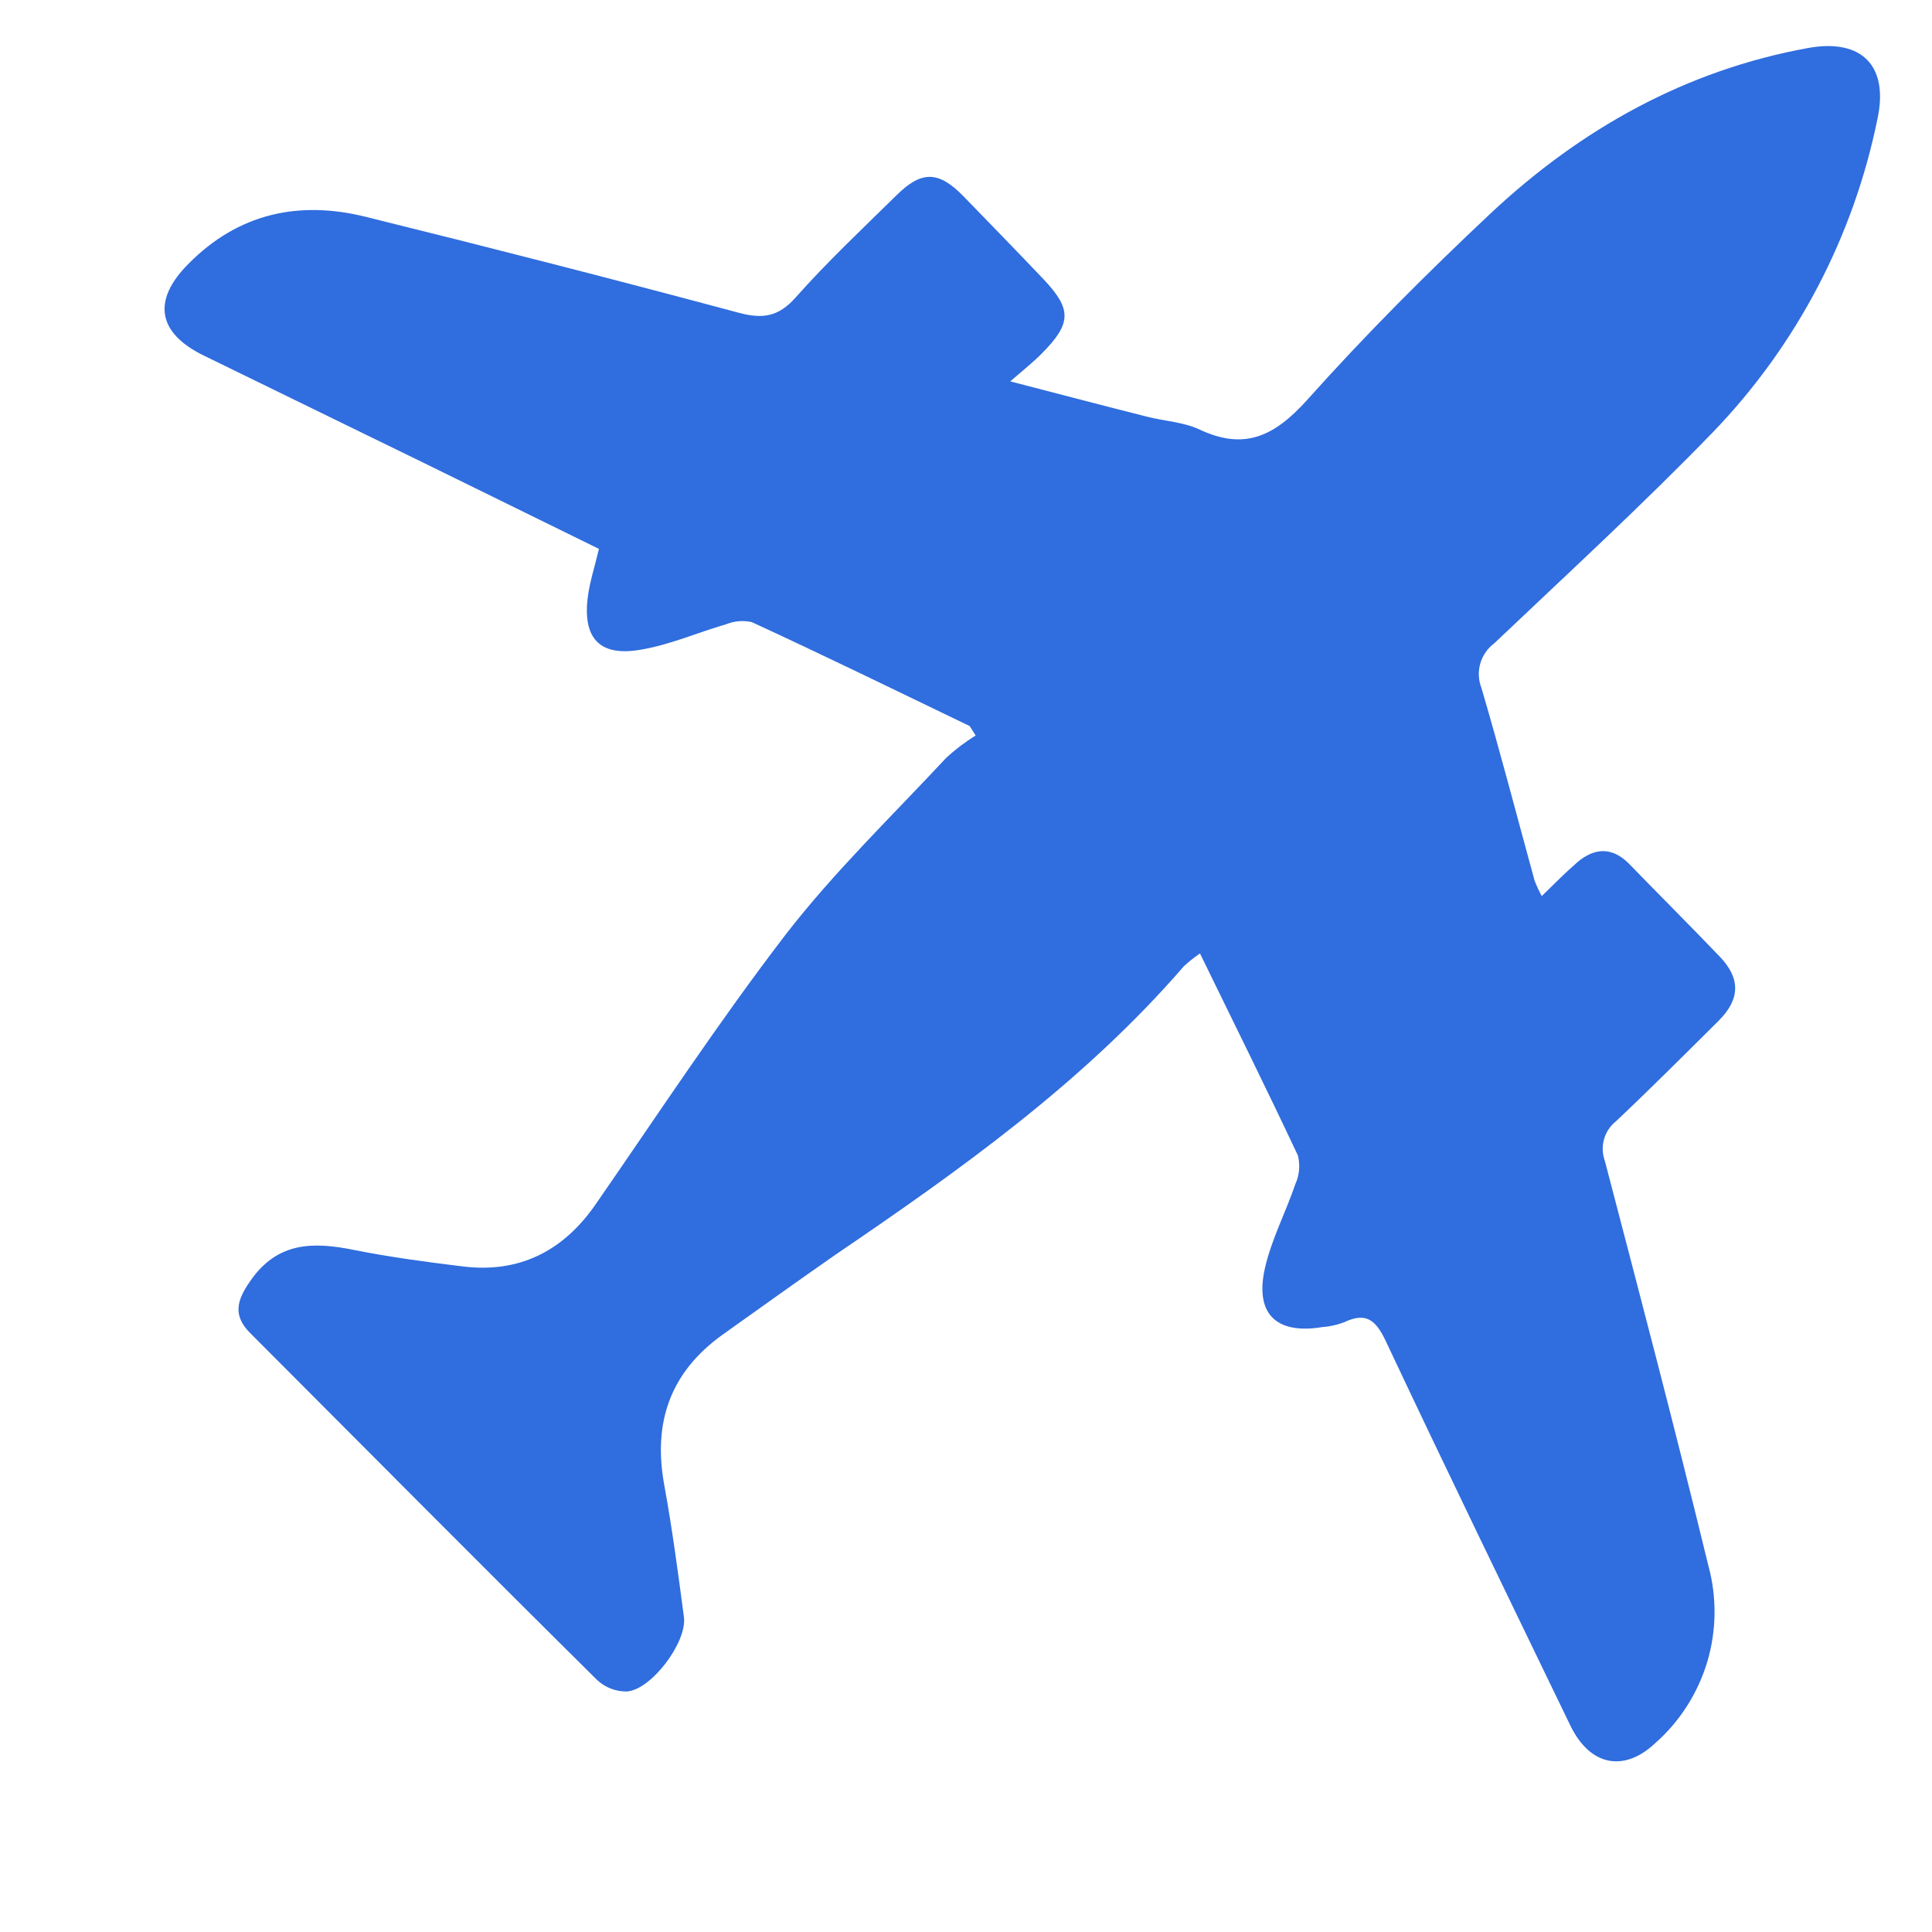 <svg width="10" height="10" viewBox="0 0 10 10" fill="none" xmlns="http://www.w3.org/2000/svg">
<path d="M5.019 3.758C4.643 3.577 4.269 3.394 3.891 3.22C3.847 3.21 3.801 3.214 3.759 3.231C3.61 3.274 3.467 3.338 3.315 3.363C3.102 3.4 3.014 3.302 3.043 3.086C3.053 3.01 3.078 2.935 3.1 2.841L2.218 2.408C1.829 2.218 1.441 2.029 1.052 1.839C0.815 1.722 0.788 1.555 0.973 1.368C1.233 1.103 1.549 1.036 1.896 1.123C2.543 1.283 3.187 1.448 3.828 1.62C3.947 1.651 4.029 1.64 4.117 1.541C4.281 1.356 4.463 1.185 4.64 1.011C4.77 0.882 4.858 0.884 4.986 1.015C5.125 1.158 5.264 1.301 5.402 1.446C5.547 1.6 5.547 1.673 5.395 1.827C5.351 1.872 5.302 1.911 5.229 1.974C5.492 2.042 5.715 2.101 5.938 2.157C6.027 2.18 6.124 2.184 6.206 2.222C6.441 2.333 6.595 2.259 6.765 2.071C7.066 1.734 7.387 1.413 7.717 1.103C8.183 0.667 8.726 0.363 9.361 0.248C9.637 0.199 9.776 0.341 9.718 0.614C9.594 1.225 9.299 1.787 8.868 2.235C8.502 2.613 8.115 2.968 7.733 3.331C7.699 3.356 7.674 3.393 7.662 3.434C7.65 3.476 7.652 3.52 7.668 3.561C7.765 3.891 7.852 4.226 7.943 4.558C7.954 4.586 7.966 4.612 7.98 4.638C8.046 4.574 8.102 4.517 8.163 4.464C8.253 4.387 8.345 4.382 8.433 4.472C8.589 4.633 8.748 4.791 8.902 4.952C9.01 5.065 9.007 5.172 8.896 5.283C8.72 5.458 8.544 5.634 8.364 5.804C8.334 5.828 8.312 5.861 8.302 5.898C8.292 5.935 8.294 5.974 8.307 6.01C8.489 6.706 8.672 7.402 8.842 8.102C8.887 8.265 8.885 8.439 8.837 8.601C8.788 8.764 8.695 8.91 8.568 9.022C8.405 9.176 8.228 9.14 8.127 8.929C7.807 8.267 7.486 7.607 7.173 6.942C7.121 6.832 7.071 6.79 6.957 6.844C6.921 6.858 6.883 6.866 6.844 6.869C6.606 6.908 6.494 6.801 6.547 6.565C6.581 6.415 6.655 6.275 6.705 6.128C6.726 6.082 6.73 6.03 6.718 5.981C6.555 5.634 6.384 5.29 6.211 4.935C6.182 4.955 6.154 4.977 6.128 5.001C5.608 5.602 4.969 6.056 4.322 6.496C4.128 6.631 3.933 6.771 3.739 6.909C3.468 7.104 3.378 7.364 3.439 7.691C3.48 7.916 3.51 8.143 3.54 8.37C3.557 8.499 3.372 8.746 3.245 8.755C3.188 8.756 3.133 8.735 3.091 8.696C2.49 8.101 1.893 7.499 1.295 6.9C1.204 6.809 1.225 6.731 1.295 6.631C1.436 6.426 1.622 6.427 1.834 6.47C2.019 6.507 2.207 6.532 2.395 6.555C2.686 6.591 2.914 6.477 3.082 6.235C3.406 5.767 3.72 5.289 4.066 4.838C4.317 4.513 4.617 4.224 4.898 3.922C4.945 3.879 4.996 3.84 5.05 3.807L5.019 3.758Z" fill="#306DDE"/>
</svg>

